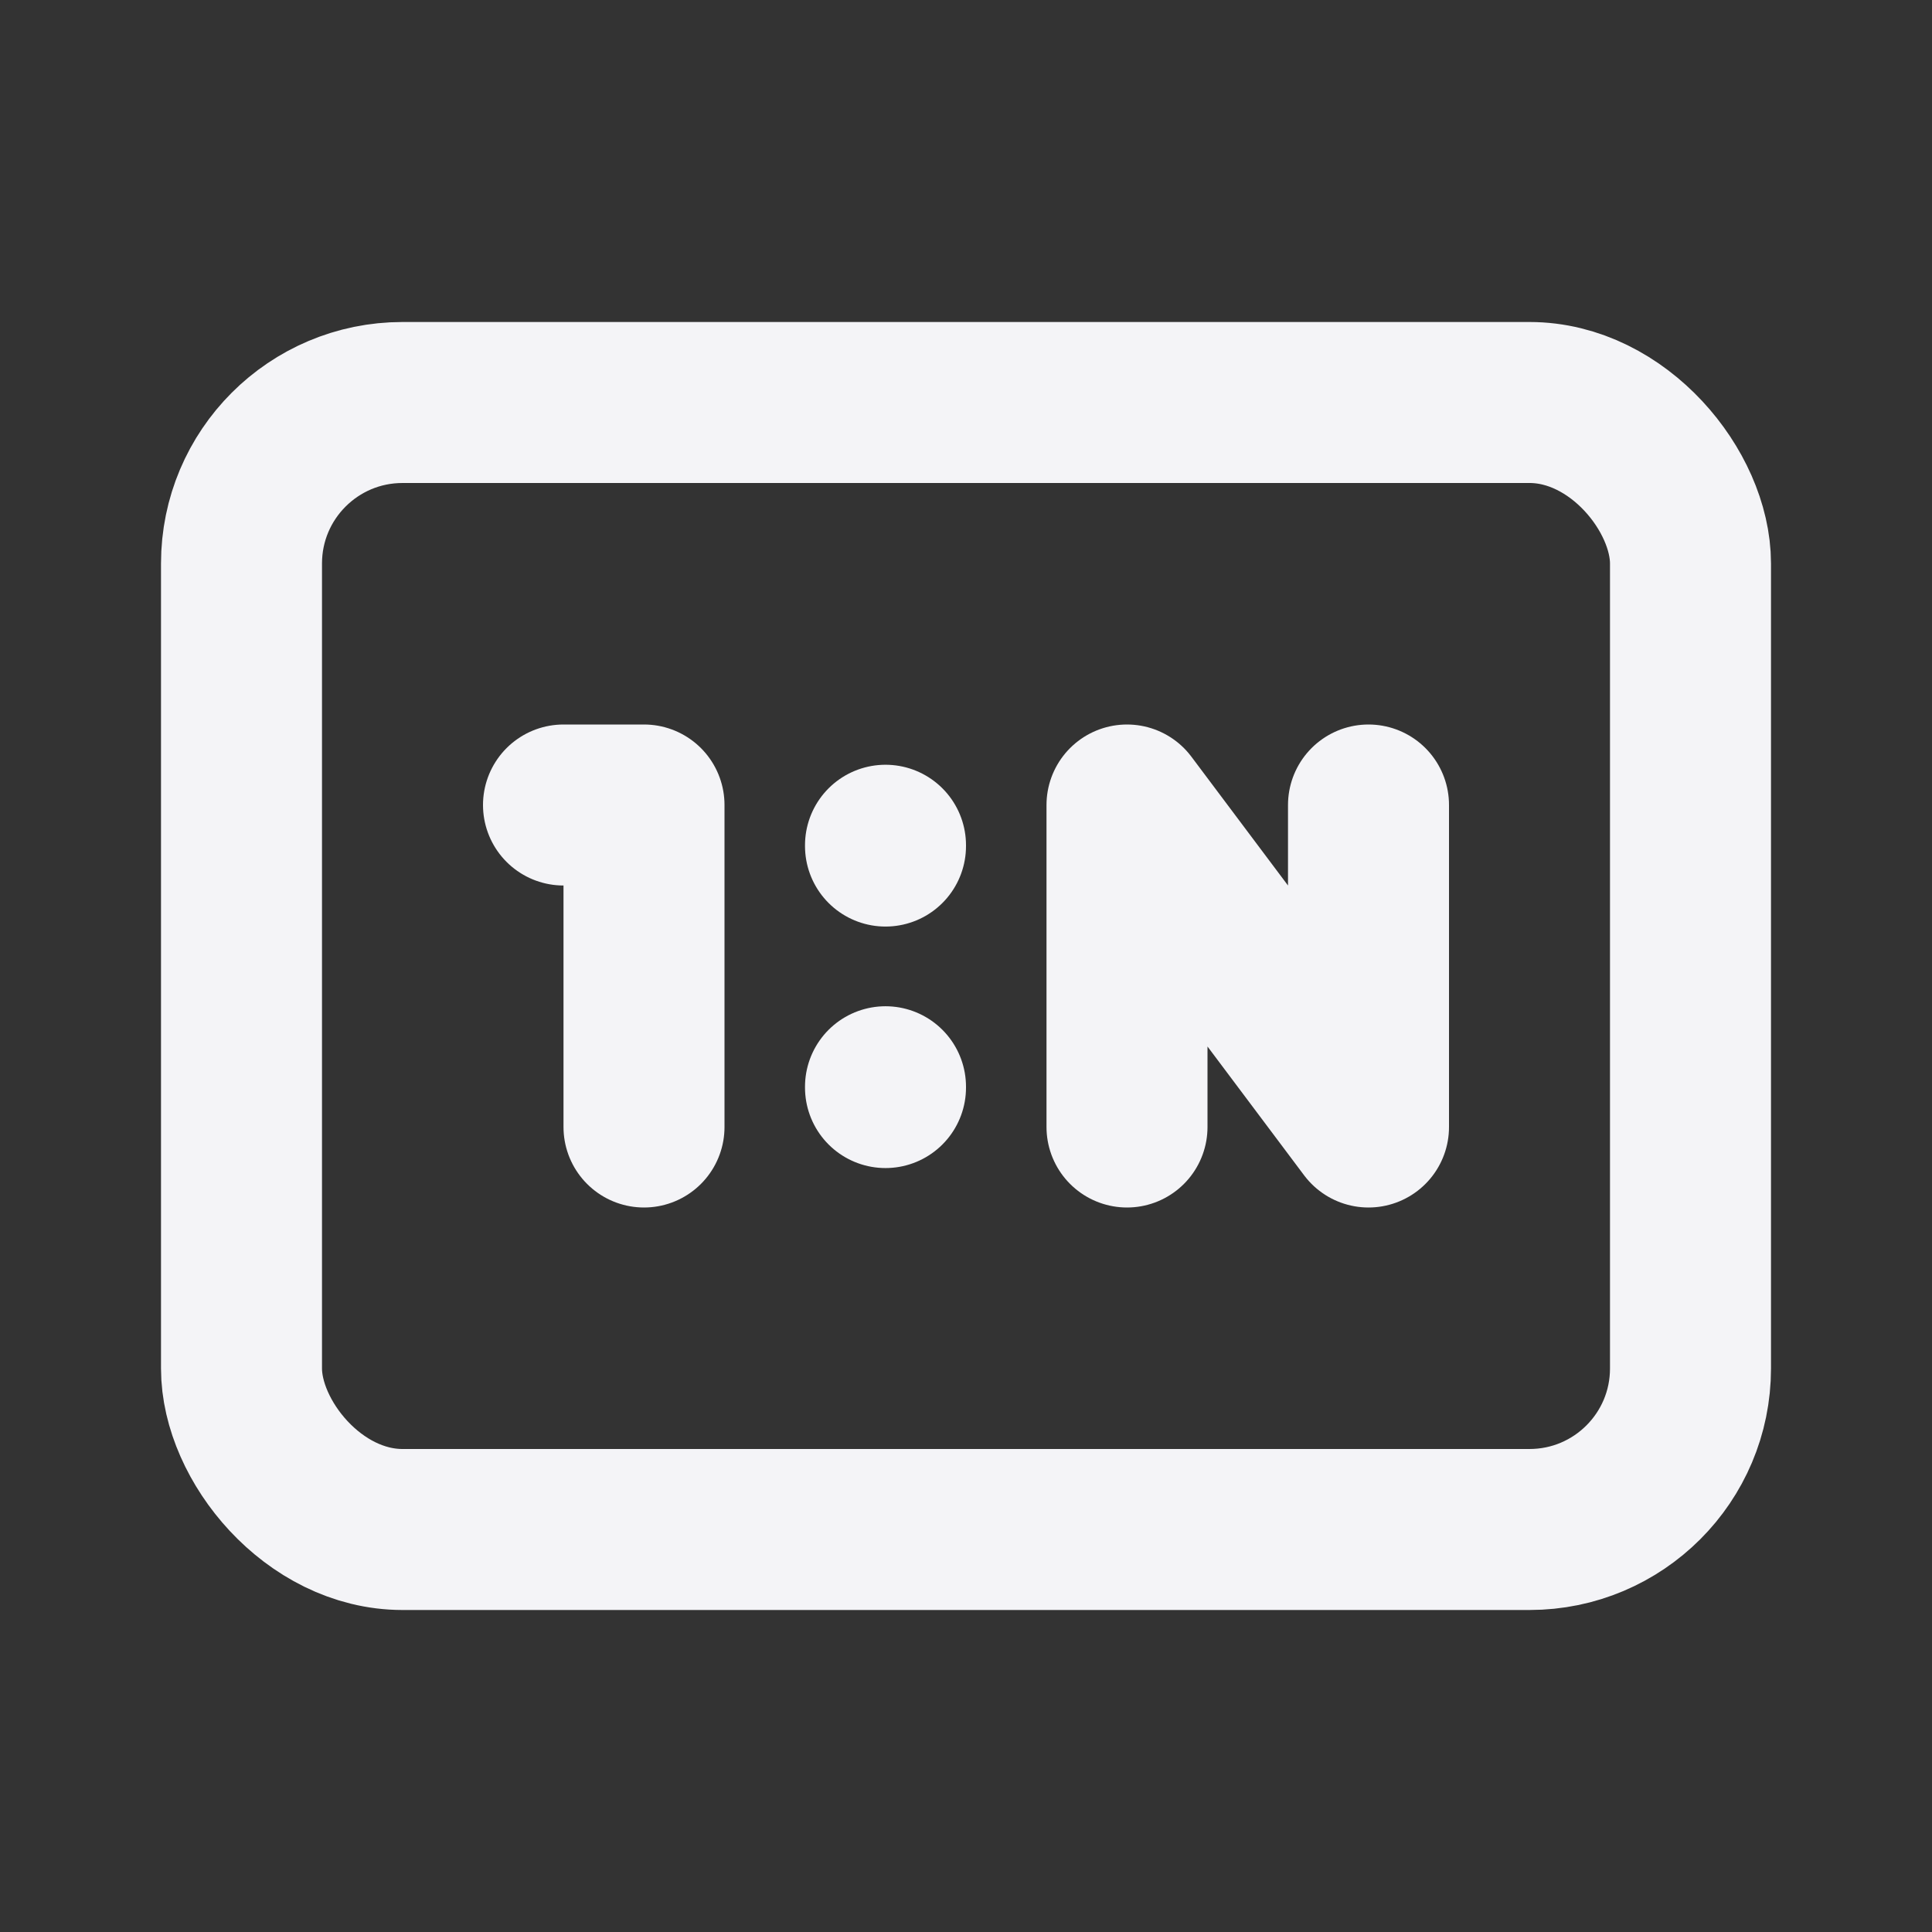 <svg fill="none" height="24" stroke="#f4f4f7" stroke-linecap="round" stroke-linejoin="round" stroke-width="2" width="24" xmlns="http://www.w3.org/2000/svg"><rect width="100%" height="100%" fill="#333333" stroke="none"/><path d="m0 0h24v24h-24z" stroke="none"/><rect height="14" rx="2" width="18" x="3" y="5"/><path d="m7 10h1v4m6 0v-4l3 4v-4m-6 .5v.01m0 2.99v.01"/></svg>